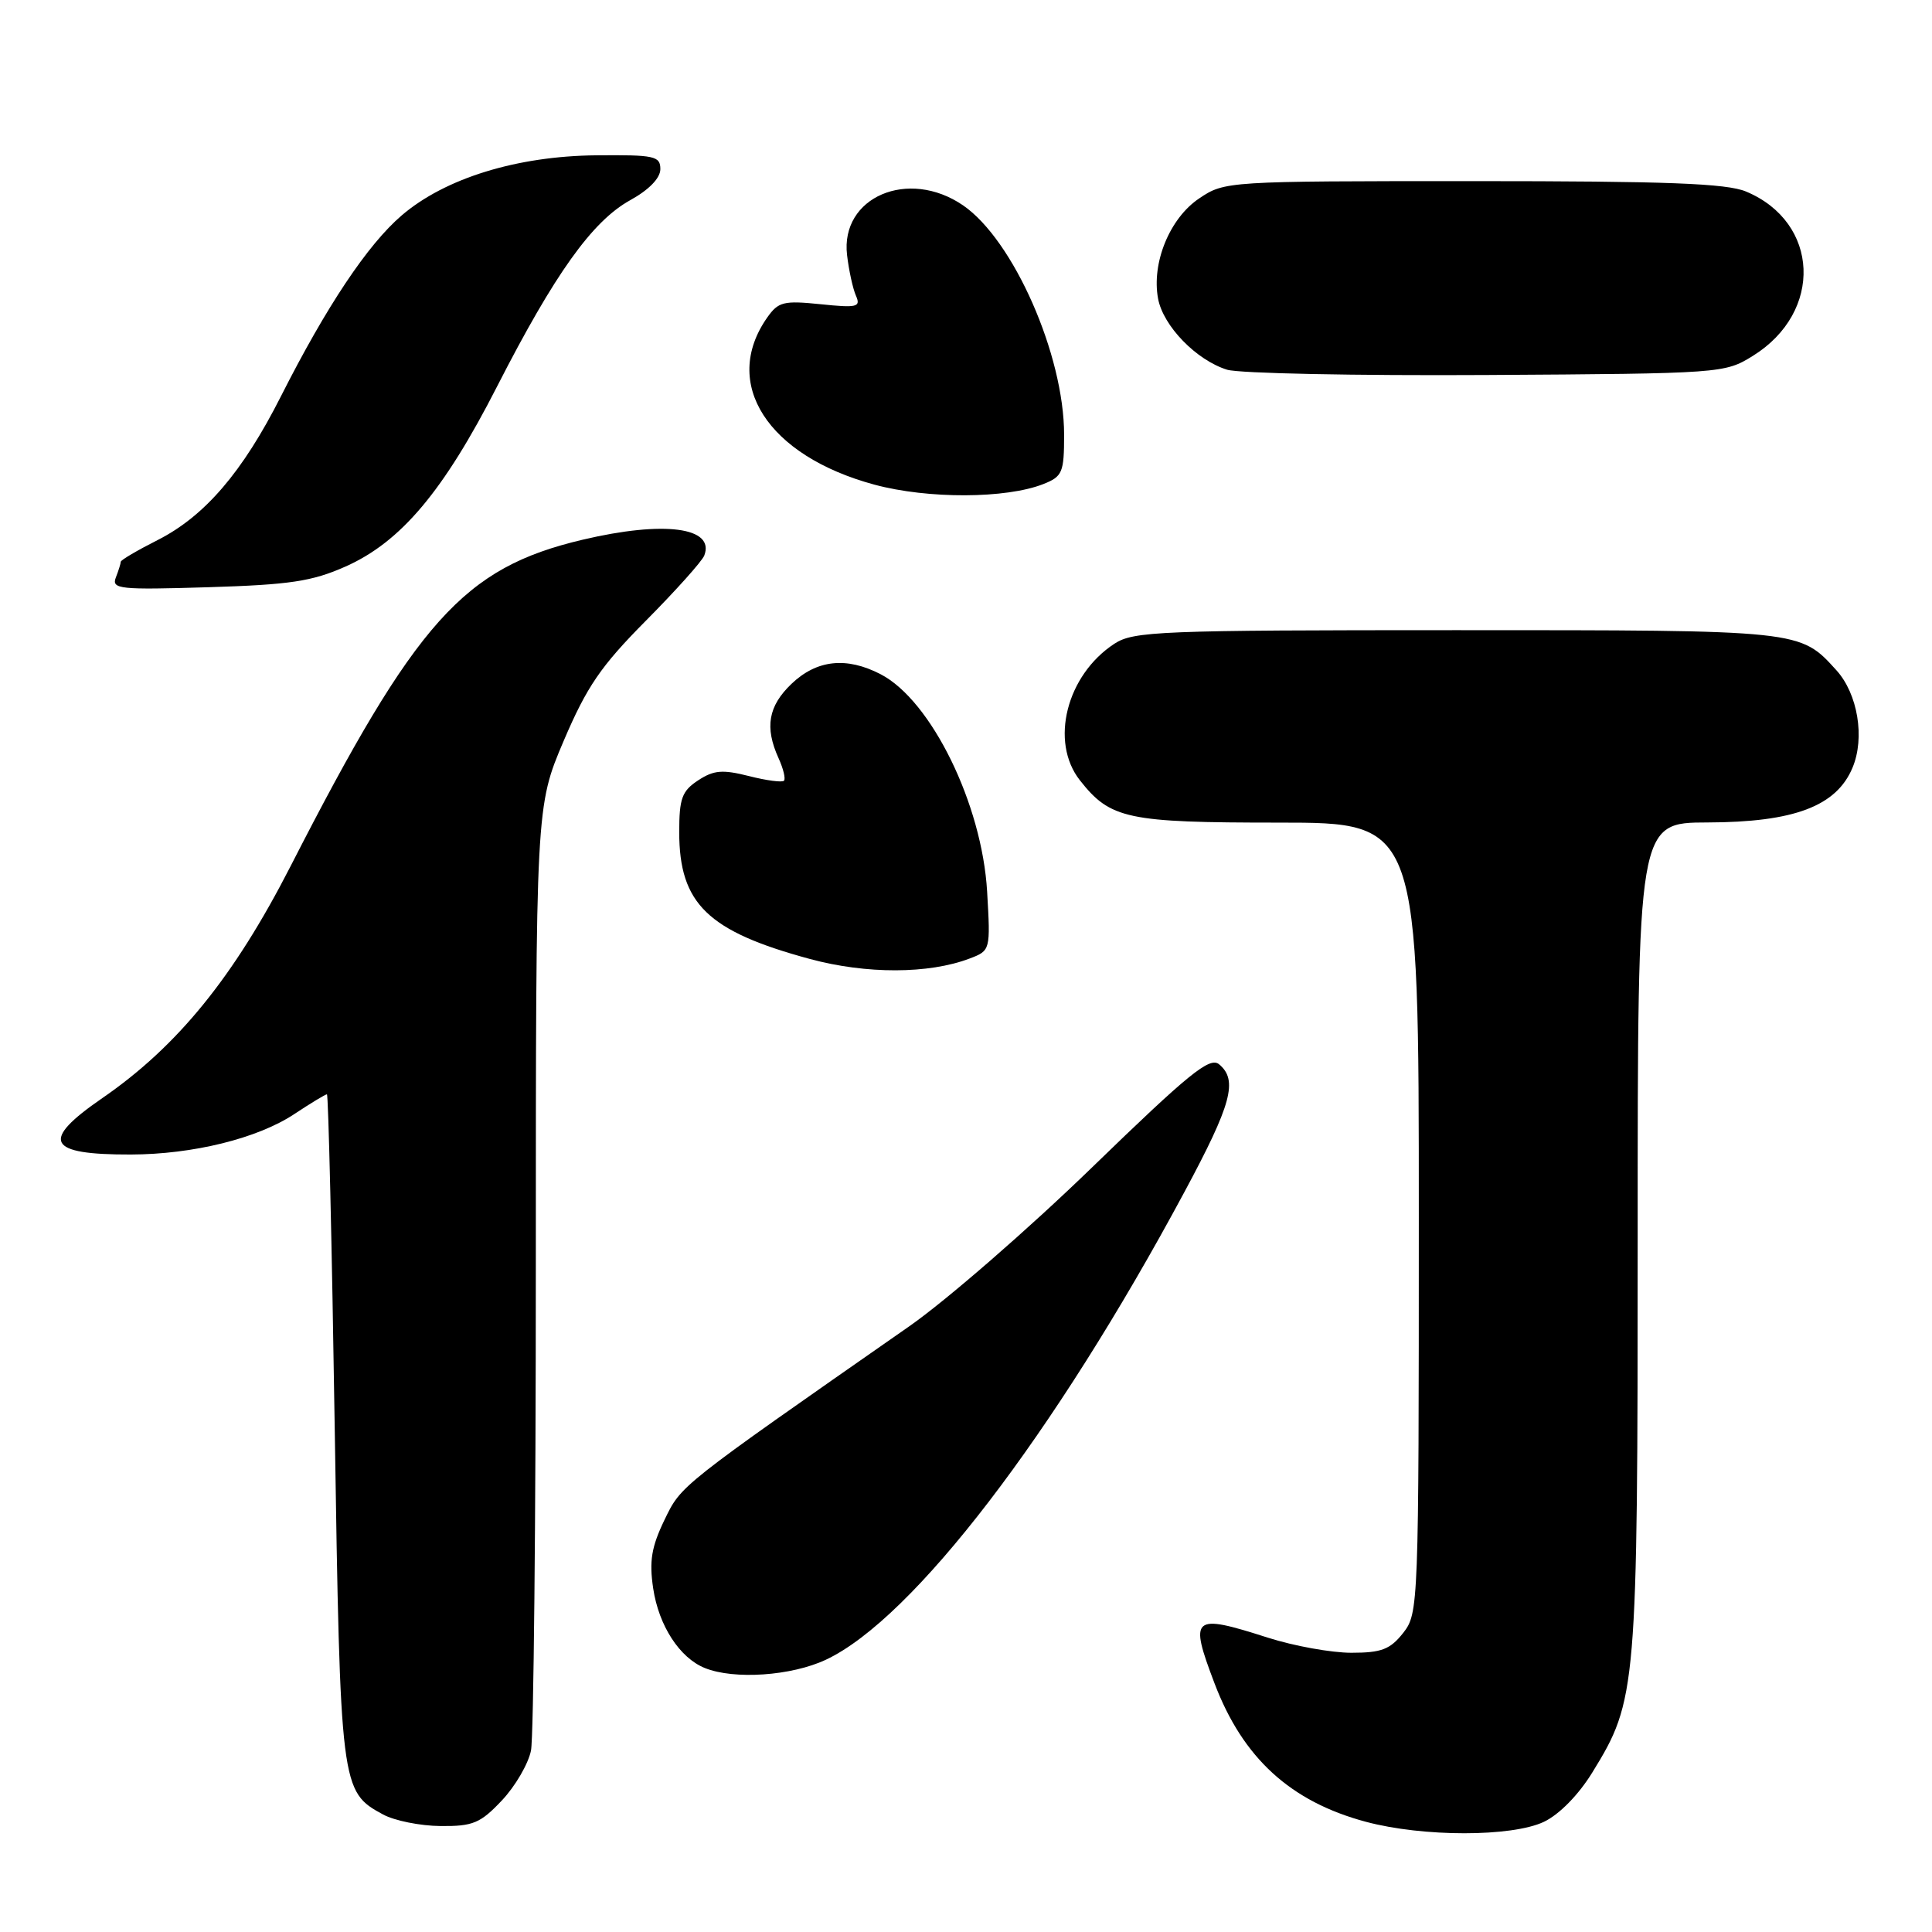 <?xml version="1.0" encoding="UTF-8" standalone="no"?>
<!DOCTYPE svg PUBLIC "-//W3C//DTD SVG 1.1//EN" "http://www.w3.org/Graphics/SVG/1.1/DTD/svg11.dtd" >
<svg xmlns="http://www.w3.org/2000/svg" xmlns:xlink="http://www.w3.org/1999/xlink" version="1.1" viewBox="0 0 256 256">
 <g >
 <path fill="currentColor"
d=" M 204.58 241.40 C 206.61 240.43 209.17 237.83 211.01 234.83 C 216.89 225.28 217.00 223.94 217.00 163.79 C 217.00 109.00 217.00 109.00 226.25 108.98 C 237.72 108.95 243.34 106.83 245.47 101.72 C 247.13 97.76 246.17 91.95 243.34 88.82 C 238.49 83.47 238.78 83.50 192.96 83.50 C 153.63 83.50 150.20 83.64 147.66 85.30 C 141.31 89.46 139.08 98.29 143.09 103.39 C 147.13 108.53 149.35 109.00 169.45 109.00 C 188.00 109.00 188.00 109.00 188.00 161.37 C 188.00 212.83 187.96 213.78 185.93 216.37 C 184.20 218.56 183.05 219.00 179.06 219.00 C 176.42 219.00 171.44 218.10 168.00 217.00 C 157.97 213.79 157.55 214.15 160.93 223.05 C 164.69 232.95 170.99 238.72 181.00 241.40 C 188.56 243.42 200.31 243.42 204.58 241.40 Z  M 66.49 238.58 C 68.27 236.70 70.01 233.71 70.36 231.95 C 70.71 230.19 71.00 201.32 71.00 167.80 C 71.00 106.85 71.00 106.85 74.69 98.17 C 77.77 90.96 79.60 88.28 85.59 82.24 C 89.55 78.25 93.03 74.36 93.32 73.61 C 94.76 69.86 87.99 68.97 77.22 71.51 C 61.41 75.24 55.15 82.23 38.49 114.80 C 30.98 129.46 23.54 138.63 13.55 145.51 C 5.29 151.20 6.21 153.01 17.33 152.98 C 25.56 152.96 34.12 150.85 38.98 147.63 C 41.17 146.18 43.12 145.00 43.32 145.00 C 43.51 145.00 43.98 164.84 44.35 189.08 C 45.09 236.95 45.15 237.39 50.76 240.43 C 52.27 241.25 55.70 241.94 58.38 241.96 C 62.67 242.00 63.66 241.58 66.49 238.58 Z  M 109.44 219.92 C 120.97 214.50 139.68 190.09 156.95 157.93 C 163.20 146.30 164.06 143.12 161.53 141.02 C 160.29 140.00 157.52 142.26 144.74 154.65 C 136.32 162.82 125.40 172.31 120.47 175.75 C 89.82 197.13 90.30 196.75 88.04 201.41 C 86.32 204.98 86.01 206.86 86.55 210.47 C 87.29 215.41 90.05 219.67 93.39 221.02 C 97.27 222.59 104.87 222.07 109.44 219.92 Z  M 128.48 127.01 C 131.24 125.96 131.25 125.92 130.80 118.15 C 130.13 106.56 123.39 92.81 116.69 89.34 C 112.15 86.99 108.22 87.42 104.87 90.62 C 101.79 93.57 101.31 96.38 103.16 100.46 C 103.80 101.86 104.12 103.21 103.88 103.45 C 103.64 103.70 101.54 103.42 99.23 102.83 C 95.74 101.95 94.58 102.04 92.51 103.40 C 90.36 104.81 90.00 105.79 90.00 110.27 C 90.01 119.75 93.77 123.40 107.32 127.07 C 114.80 129.09 123.07 129.07 128.48 127.01 Z  M 45.78 75.07 C 53.12 71.81 58.77 65.10 65.87 51.20 C 73.51 36.26 78.48 29.31 83.50 26.53 C 86.00 25.15 87.50 23.60 87.50 22.41 C 87.50 20.67 86.73 20.51 79.00 20.58 C 68.49 20.68 58.97 23.62 53.23 28.54 C 48.72 32.40 43.26 40.58 37.21 52.54 C 32.14 62.56 27.14 68.39 20.89 71.56 C 18.20 72.92 16.00 74.21 16.00 74.44 C 16.00 74.66 15.71 75.60 15.35 76.52 C 14.76 78.06 15.83 78.17 27.60 77.81 C 38.41 77.48 41.35 77.04 45.78 75.07 Z  M 138.25 64.14 C 140.78 63.14 141.00 62.61 141.00 57.61 C 141.00 47.03 134.28 31.79 127.61 27.21 C 120.35 22.24 111.33 26.11 112.24 33.80 C 112.48 35.84 113.01 38.26 113.42 39.19 C 114.08 40.69 113.57 40.81 108.73 40.31 C 103.83 39.81 103.13 39.98 101.65 42.09 C 95.54 50.81 101.70 60.39 115.87 64.22 C 122.96 66.13 133.31 66.09 138.25 64.14 Z  M 232.27 47.15 C 241.61 41.35 241.11 29.45 231.36 25.38 C 228.79 24.30 220.86 24.00 195.18 24.00 C 162.58 24.00 162.27 24.02 158.90 26.29 C 154.99 28.91 152.57 34.83 153.45 39.57 C 154.13 43.21 158.53 47.73 162.60 48.99 C 164.20 49.48 179.68 49.79 197.00 49.69 C 228.15 49.50 228.54 49.47 232.27 47.15 Z "/>
</g>
</svg>